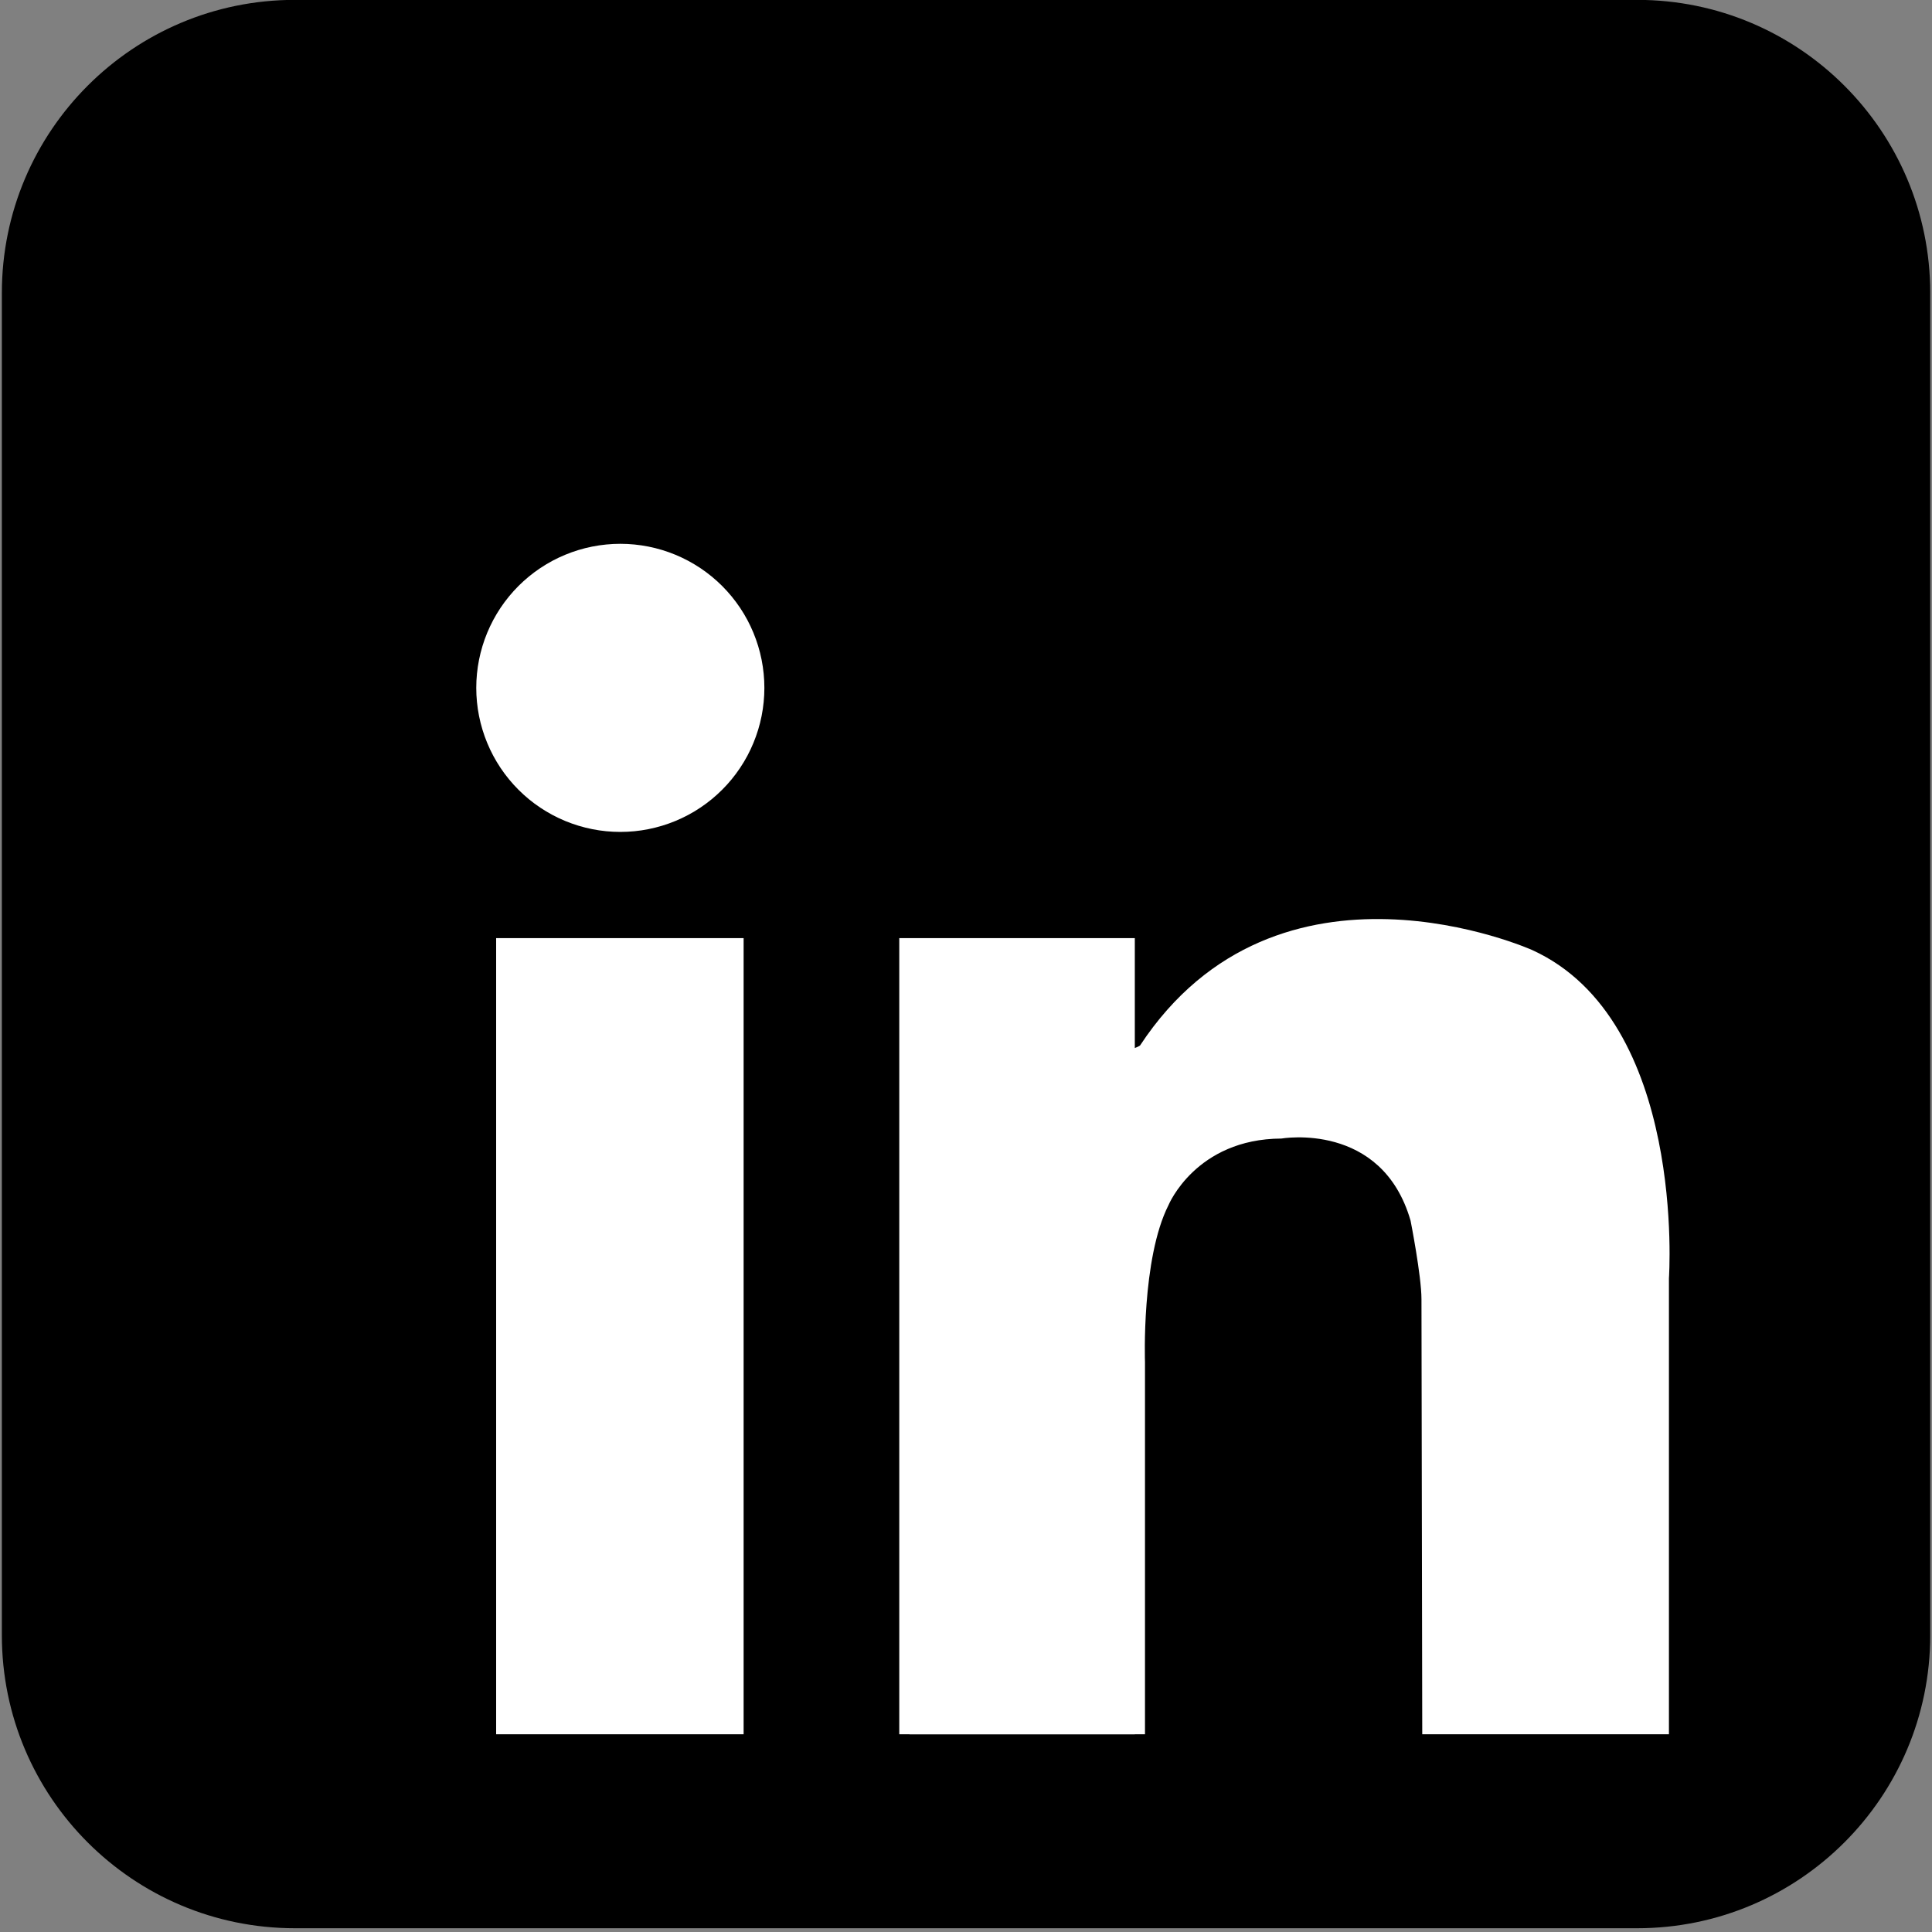 <svg xmlns="http://www.w3.org/2000/svg" xmlns:xlink="http://www.w3.org/1999/xlink" width="720" zoomAndPan="magnify" viewBox="0 0 540 540" height="720" preserveAspectRatio="xMidYMid meet" version="1.2"><rect x="0" y="0" width="540" height="540" fill="#808080" stroke="none"/><defs><clipPath id="417371b159"><path d="M 0.5 0 L 539.5 0 L 539.5 539 L 0.5 539 Z M 0.5 0 "/></clipPath></defs><g id="2124418edf"><g clip-rule="nonzero" clip-path="url(#417371b159)"><path style=" stroke:none;fill-rule:nonzero;fill:currentColor;fill-opacity:1;" d="M 539.504 457.047 C 539.504 502.281 502.832 538.949 457.598 538.949 L 82.422 538.949 C 37.188 538.949 0.52 502.281 0.52 457.047 L 0.52 81.871 C 0.52 36.633 37.188 -0.035 82.422 -0.035 L 457.598 -0.035 C 502.832 -0.035 539.504 36.633 539.504 81.871 Z M 539.504 457.047 "/></g><path style=" stroke:none;fill-rule:nonzero;fill:#ffffff;fill-opacity:1;" d="M 213.645 192.262 C 213.645 193.578 213.578 194.895 213.449 196.207 C 213.32 197.52 213.129 198.824 212.871 200.117 C 212.613 201.41 212.293 202.688 211.91 203.949 C 211.527 205.211 211.082 206.449 210.578 207.668 C 210.074 208.887 209.512 210.078 208.891 211.242 C 208.27 212.402 207.59 213.535 206.859 214.629 C 206.125 215.727 205.34 216.785 204.504 217.805 C 203.668 218.824 202.785 219.801 201.852 220.73 C 200.918 221.664 199.941 222.547 198.922 223.387 C 197.902 224.223 196.848 225.008 195.75 225.738 C 194.652 226.473 193.523 227.148 192.359 227.77 C 191.199 228.391 190.008 228.957 188.789 229.461 C 187.57 229.965 186.332 230.406 185.07 230.789 C 183.805 231.172 182.527 231.492 181.234 231.75 C 179.941 232.008 178.641 232.203 177.328 232.332 C 176.016 232.461 174.699 232.523 173.379 232.523 C 172.062 232.523 170.746 232.461 169.434 232.332 C 168.121 232.203 166.82 232.008 165.527 231.75 C 164.23 231.492 162.953 231.172 161.691 230.789 C 160.43 230.406 159.191 229.965 157.973 229.461 C 156.754 228.957 155.562 228.391 154.398 227.77 C 153.238 227.148 152.109 226.473 151.012 225.738 C 149.914 225.008 148.855 224.223 147.836 223.387 C 146.816 222.547 145.844 221.664 144.91 220.73 C 143.977 219.801 143.094 218.824 142.258 217.805 C 141.418 216.785 140.637 215.727 139.902 214.629 C 139.172 213.535 138.492 212.402 137.871 211.242 C 137.25 210.078 136.688 208.887 136.184 207.668 C 135.676 206.449 135.234 205.211 134.852 203.949 C 134.469 202.688 134.148 201.41 133.891 200.117 C 133.633 198.824 133.441 197.52 133.312 196.207 C 133.18 194.895 133.117 193.578 133.117 192.262 C 133.117 190.941 133.18 189.625 133.312 188.316 C 133.441 187.004 133.633 185.699 133.891 184.406 C 134.148 183.113 134.469 181.836 134.852 180.574 C 135.234 179.312 135.676 178.07 136.184 176.852 C 136.688 175.633 137.25 174.445 137.871 173.281 C 138.492 172.117 139.172 170.988 139.902 169.891 C 140.637 168.797 141.418 167.738 142.258 166.719 C 143.094 165.699 143.977 164.723 144.91 163.789 C 145.844 162.859 146.816 161.973 147.836 161.137 C 148.855 160.301 149.914 159.516 151.012 158.781 C 152.109 158.051 153.238 157.375 154.398 156.75 C 155.562 156.129 156.754 155.566 157.973 155.062 C 159.191 154.559 160.43 154.113 161.691 153.73 C 162.953 153.348 164.23 153.027 165.527 152.77 C 166.82 152.516 168.121 152.32 169.434 152.191 C 170.746 152.062 172.062 151.996 173.379 151.996 C 174.699 151.996 176.016 152.062 177.328 152.191 C 178.641 152.32 179.941 152.516 181.234 152.77 C 182.527 153.027 183.805 153.348 185.07 153.73 C 186.332 154.113 187.57 154.559 188.789 155.062 C 190.008 155.566 191.199 156.129 192.359 156.75 C 193.523 157.375 194.652 158.051 195.75 158.781 C 196.848 159.516 197.902 160.301 198.922 161.137 C 199.941 161.973 200.918 162.859 201.852 163.789 C 202.785 164.723 203.668 165.699 204.504 166.719 C 205.34 167.738 206.125 168.797 206.859 169.891 C 207.59 170.988 208.27 172.117 208.891 173.281 C 209.512 174.445 210.074 175.633 210.578 176.852 C 211.082 178.07 211.527 179.312 211.91 180.574 C 212.293 181.836 212.613 183.113 212.871 184.406 C 213.129 185.699 213.32 187.004 213.449 188.316 C 213.578 189.625 213.645 190.941 213.645 192.262 Z M 213.645 192.262 "/><path style=" stroke:none;fill-rule:nonzero;fill:#ffffff;fill-opacity:1;" d="M 138.672 262.207 L 207.844 262.207 L 207.844 484.734 L 138.672 484.734 Z M 138.672 262.207 "/><path style=" stroke:none;fill-rule:nonzero;fill:#ffffff;fill-opacity:1;" d="M 251.348 262.207 L 317.184 262.207 L 317.184 484.734 L 251.348 484.734 Z M 251.348 262.207 "/><path style=" stroke:none;fill-rule:nonzero;fill:#ffffff;fill-opacity:1;" d="M 254.191 380.688 L 320.027 380.688 L 320.027 484.734 L 254.191 484.734 Z M 254.191 380.688 "/><path style=" stroke:none;fill-rule:nonzero;fill:#ffffff;fill-opacity:1;" d="M 320.027 380.688 C 320.027 380.688 319 351.824 326.609 336.816 C 326.609 336.816 334.223 318.336 358.148 318.227 C 358.148 318.227 386.211 313.328 394.258 341.172 C 394.258 341.172 397.305 356.613 397.305 363.141 C 397.305 369.668 397.523 484.734 397.523 484.734 L 466.473 484.734 L 466.473 357.27 C 466.473 357.27 471.48 285.266 428.262 265.543 C 428.262 265.543 357.203 233.641 318.637 292.227 C 318.637 292.227 310.227 298.027 309.062 281.785 C 307.902 265.543 298.043 306.727 297.75 307.602 C 297.461 308.469 309.062 389.676 309.062 389.676 Z M 320.027 380.688 "/></g></svg>